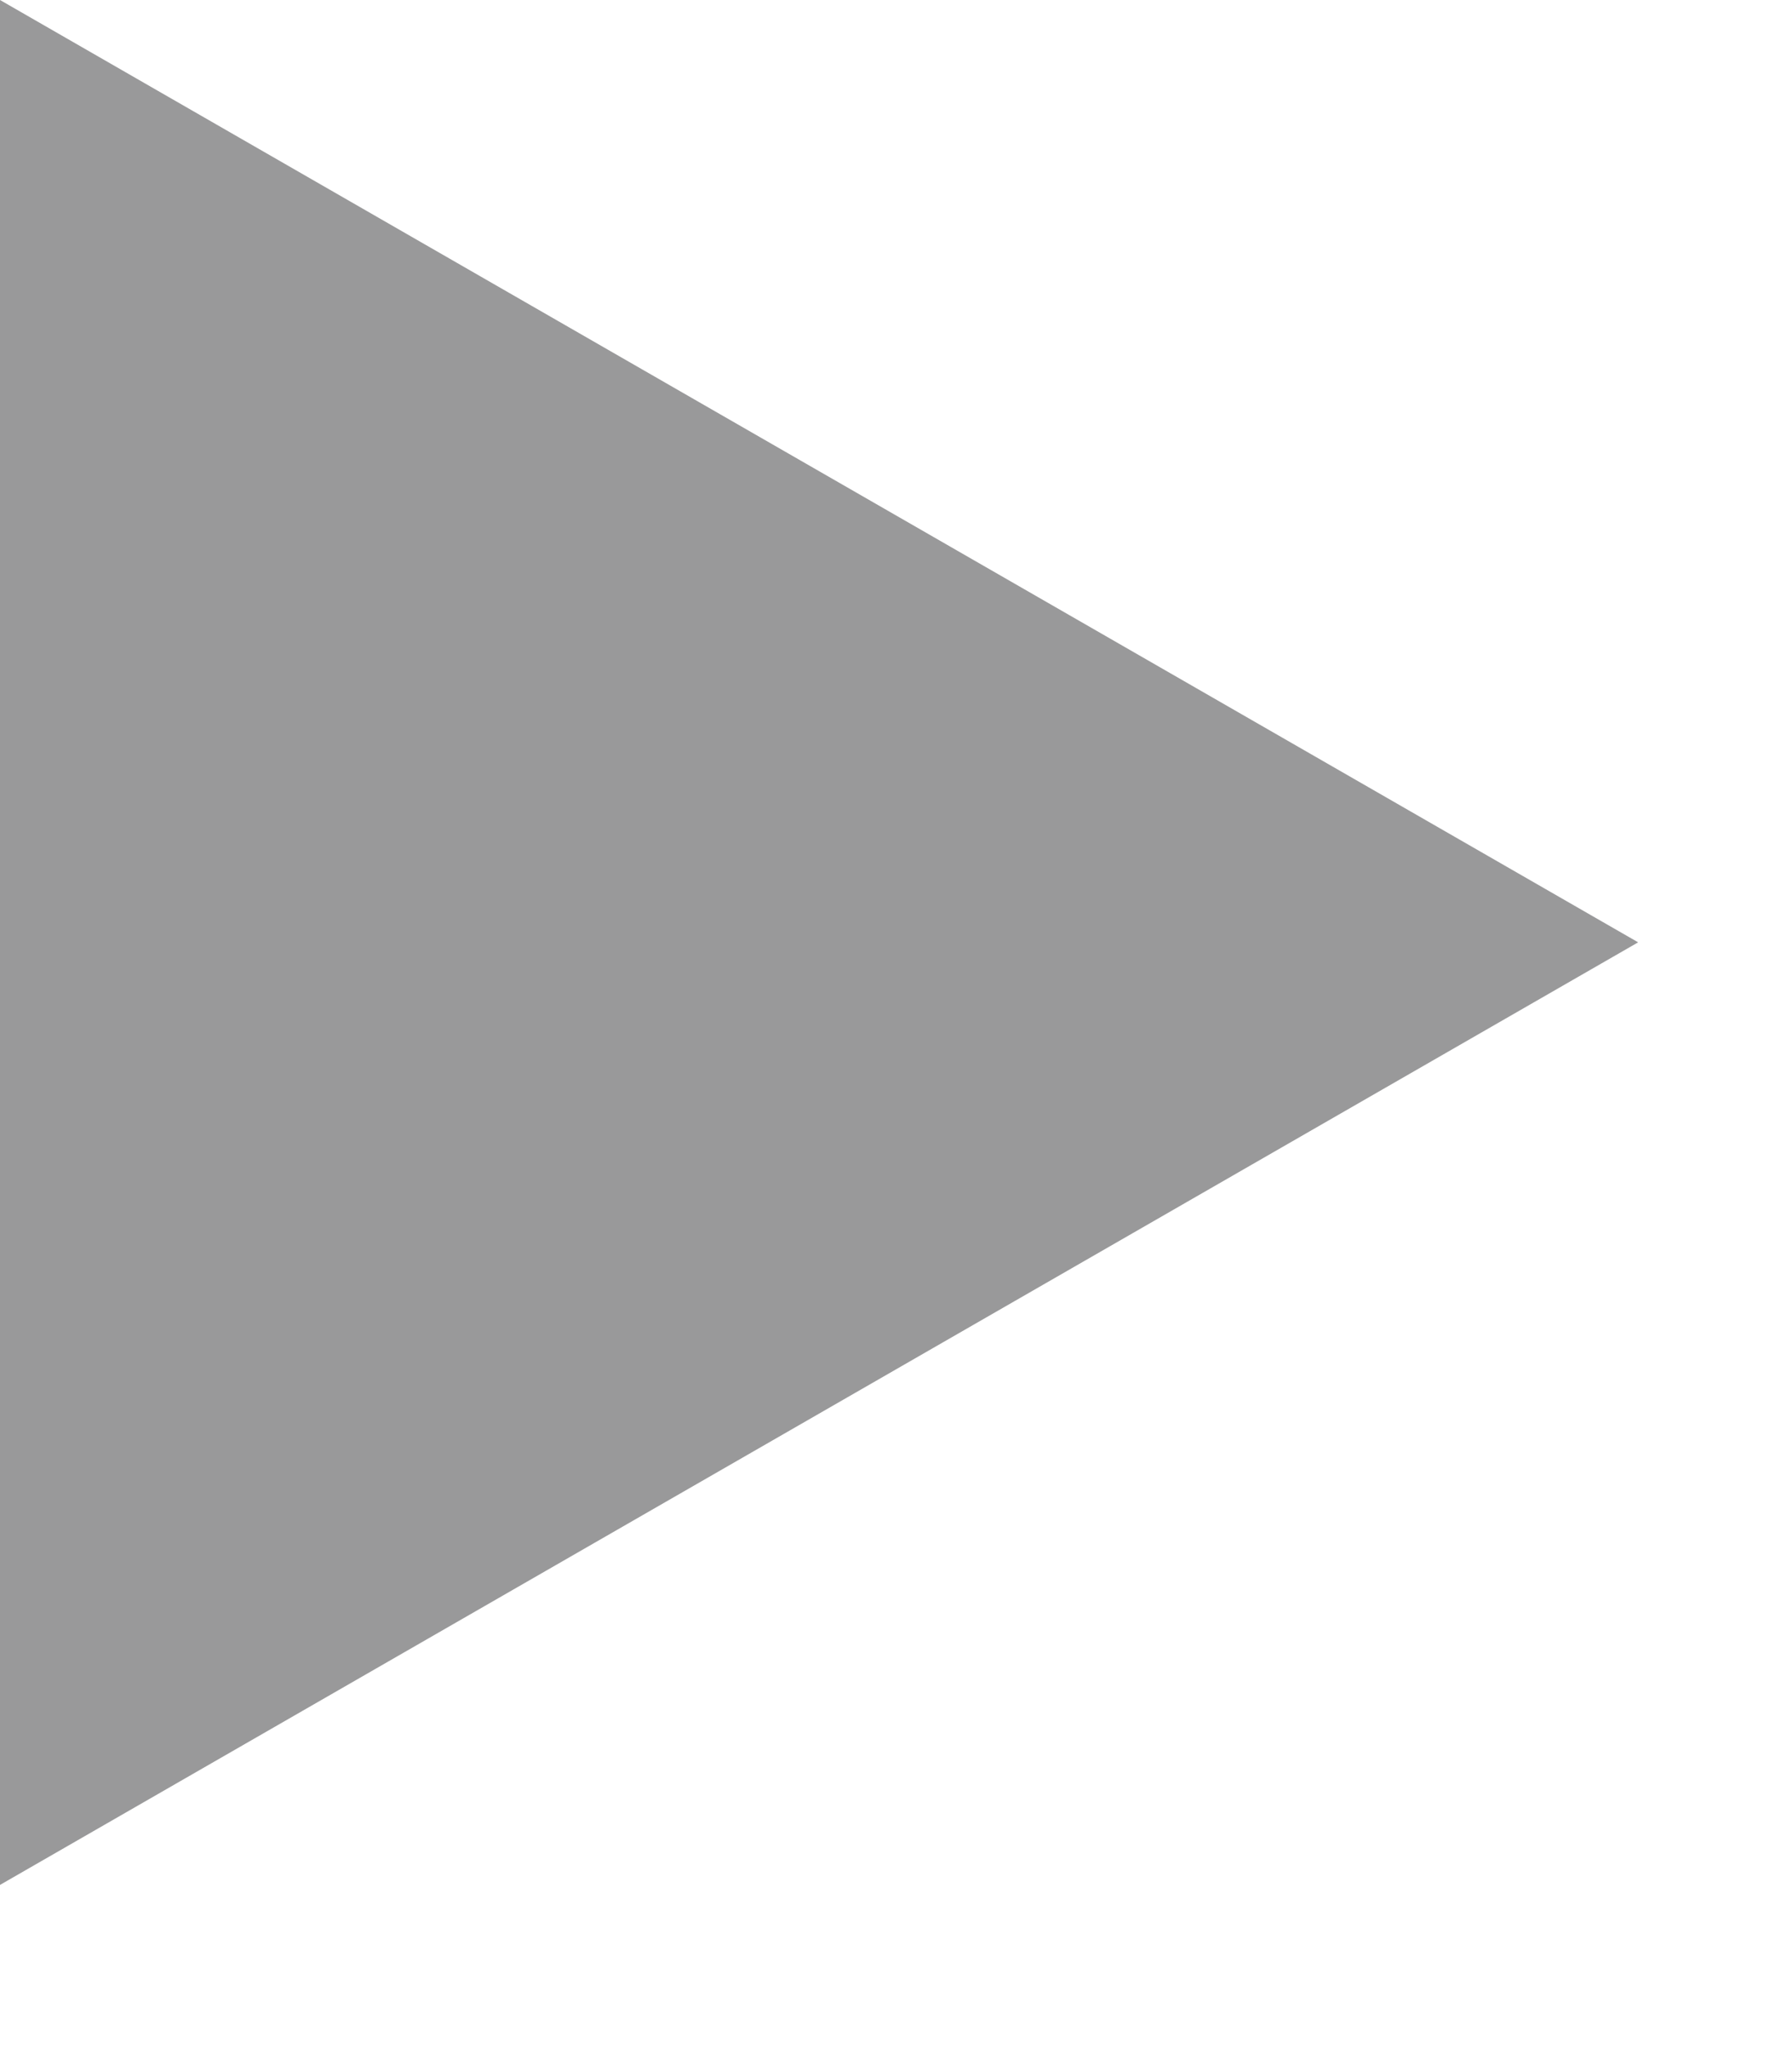 <?xml version="1.0" encoding="utf-8"?>
<!-- Generator: Adobe Illustrator 18.0.0, SVG Export Plug-In . SVG Version: 6.00 Build 0)  -->
<!DOCTYPE svg PUBLIC "-//W3C//DTD SVG 1.1//EN" "http://www.w3.org/Graphics/SVG/1.1/DTD/svg11.dtd">
<svg version="1.1" id="Layer_1" xmlns="http://www.w3.org/2000/svg" xmlns:xlink="http://www.w3.org/1999/xlink" x="0px" y="0px"
	 width="7px" height="8px" viewBox="0 0 7 8" enable-background="new 0 0 7 8" xml:space="preserve">
<g>
	<path fill="#99999A" d="M6.399,3.679L0,7.359V0L6.399,3.679z"/>
</g>
</svg>
